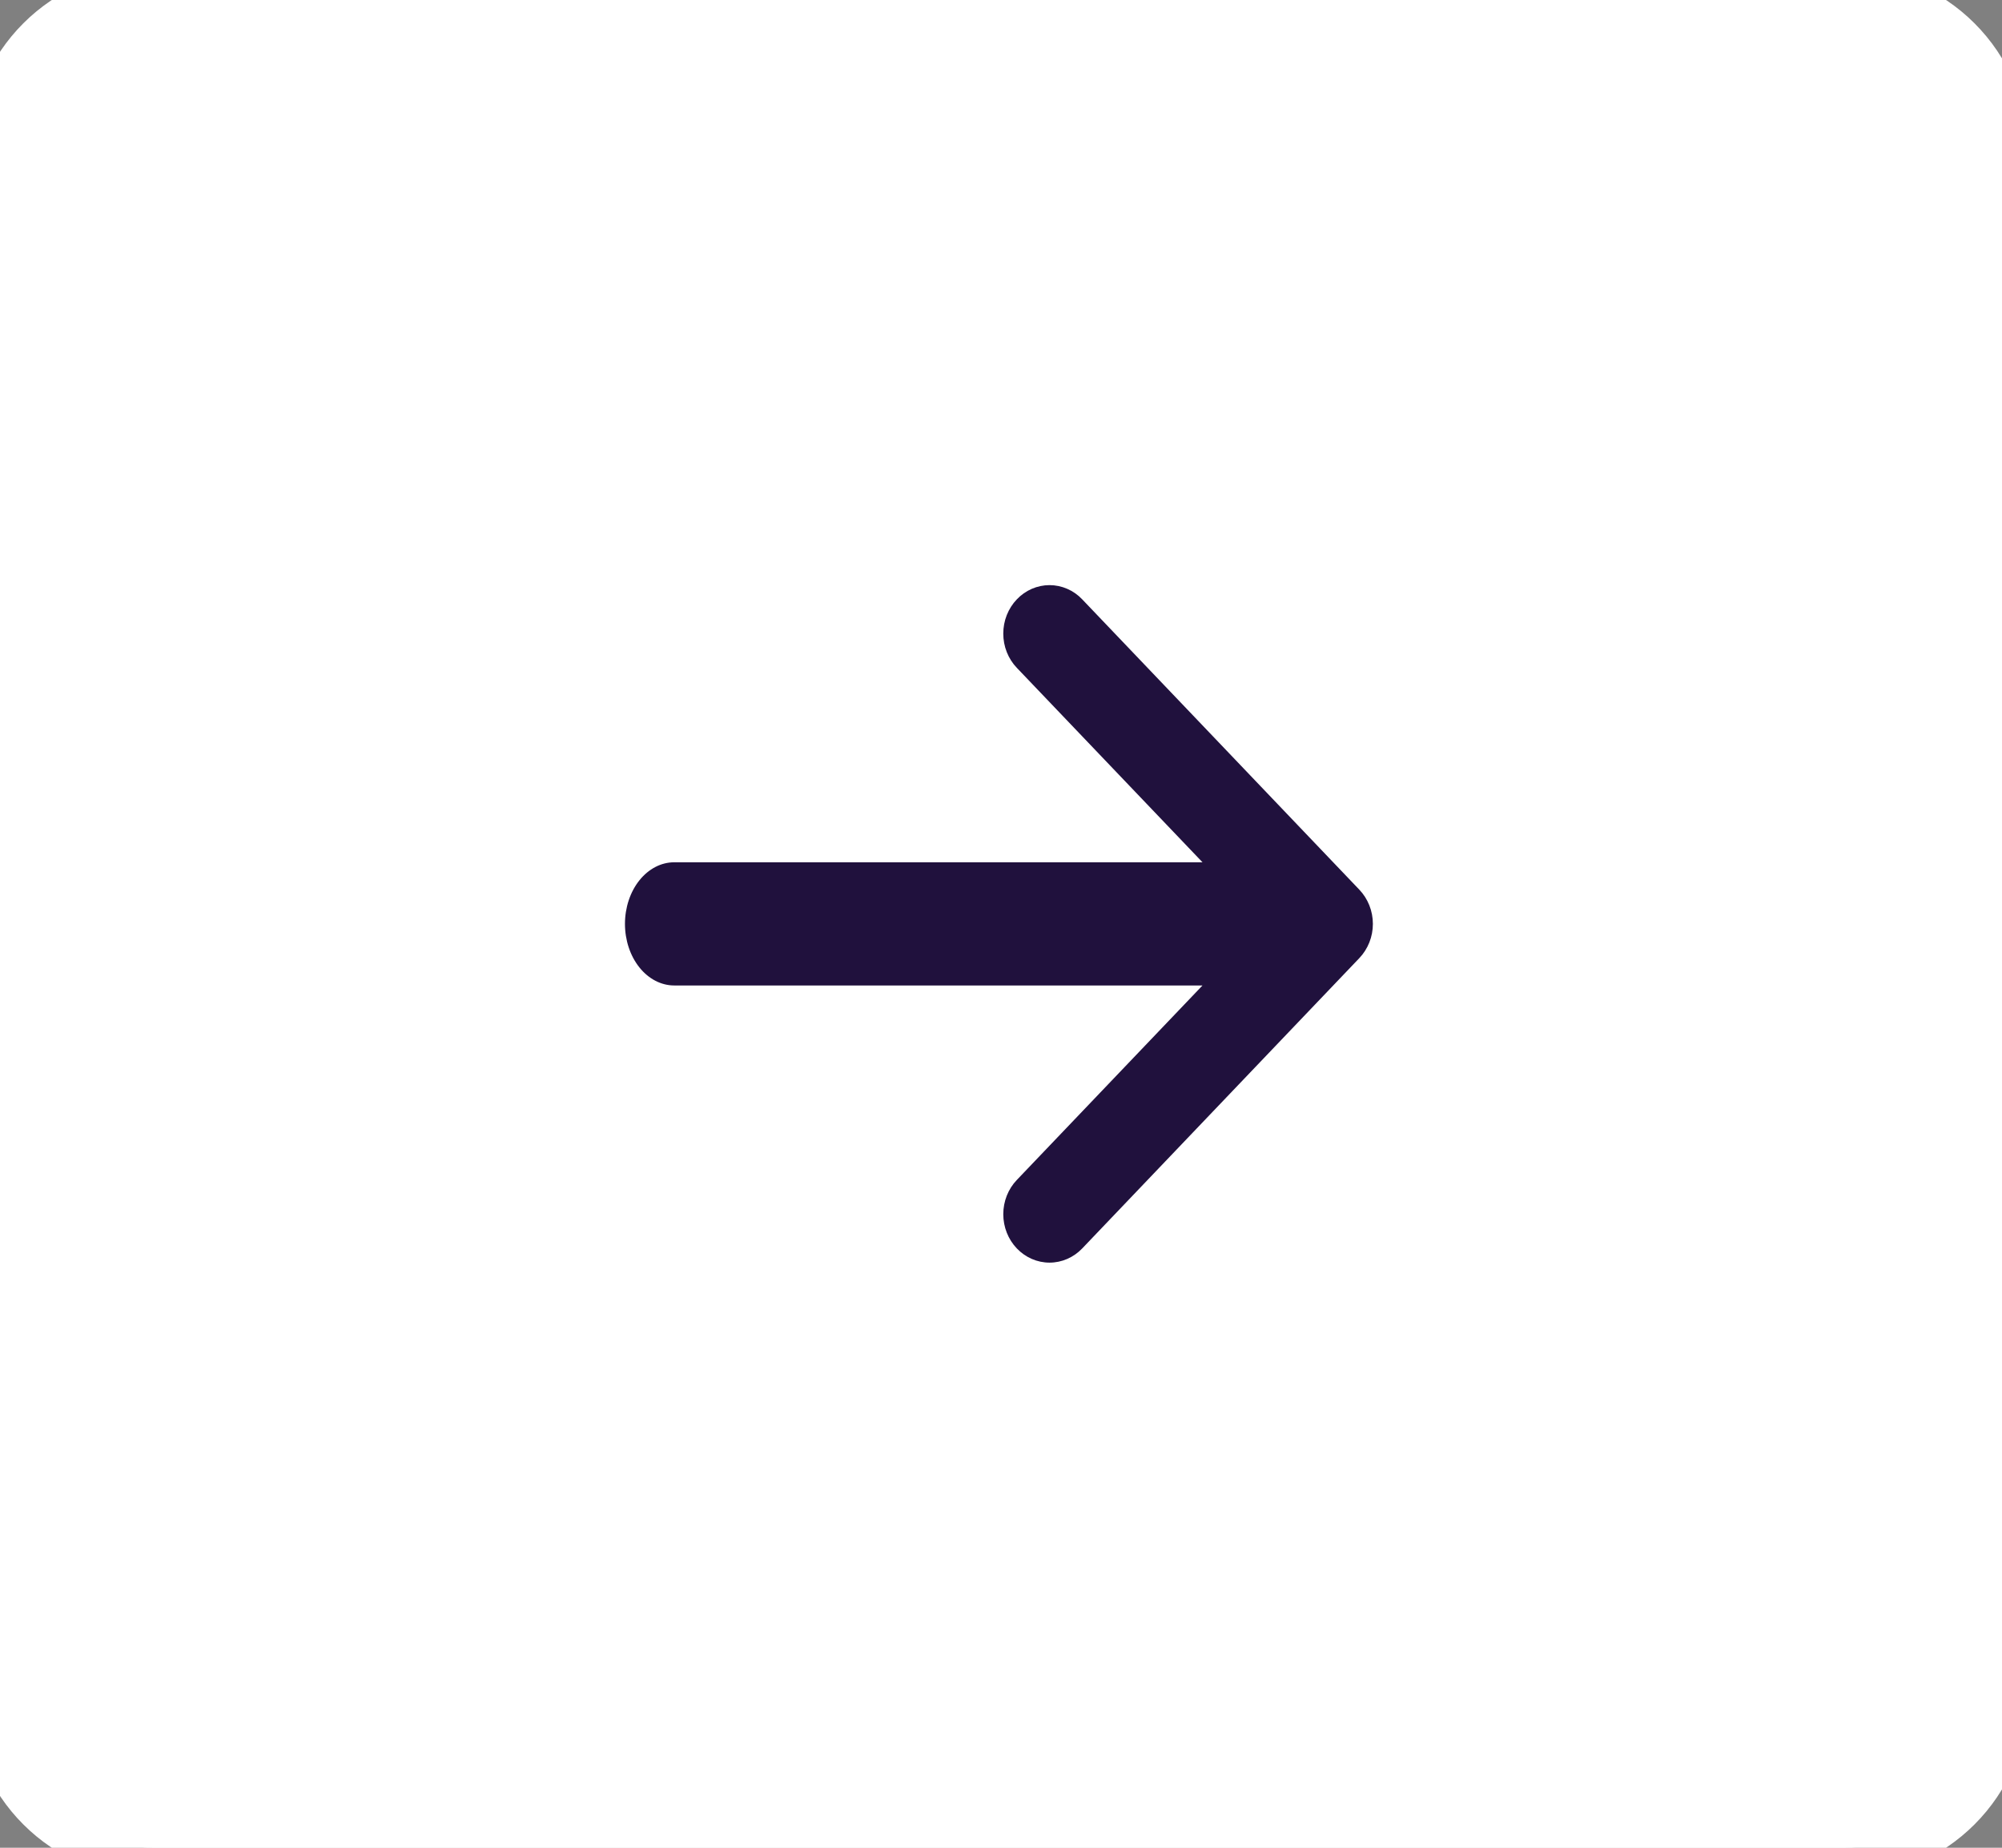 <svg width="65" height="60" viewBox="0 0 65 60" fill="none" xmlns="http://www.w3.org/2000/svg">
<rect x="0" y="0" width="65" height="60" fill="#808080" stroke="none"/>
<path d="M0 5C0 2.239 2.239 0 5 0H59.865C62.626 0 64.865 2.239 64.865 5V55C64.865 57.761 62.626 60 59.865 60H5C2.239 60 0 57.761 0 55V5Z" fill="white"/>
<path fill-rule="evenodd" clip-rule="evenodd" d="M33.501 19.12C33.319 19.199 33.153 19.315 33.014 19.462C32.874 19.608 32.764 19.781 32.688 19.972C32.612 20.163 32.574 20.367 32.574 20.574C32.574 20.78 32.612 20.985 32.688 21.176C32.764 21.367 32.874 21.54 33.014 21.686L39.042 28H21.891C21.467 28 21.06 28.211 20.76 28.586C20.46 28.961 20.291 29.47 20.291 30C20.291 30.53 20.46 31.039 20.76 31.414C21.06 31.789 21.467 32 21.891 32H39.042L33.014 38.315C32.732 38.61 32.574 39.01 32.574 39.427C32.574 39.844 32.732 40.244 33.014 40.539C33.295 40.834 33.677 41 34.075 41C34.474 41 34.855 40.834 35.137 40.539L44.133 31.113C44.273 30.967 44.383 30.793 44.459 30.603C44.535 30.412 44.574 30.207 44.574 30C44.574 29.794 44.535 29.589 44.459 29.398C44.383 29.207 44.273 29.034 44.133 28.888L35.137 19.462C34.998 19.315 34.832 19.199 34.65 19.12C34.468 19.041 34.273 19 34.075 19C33.878 19 33.683 19.041 33.501 19.12Z" fill="#20113D"/>
<path d="M5 1H59.865V-1H5V1ZM63.865 5V55H65.865V5H63.865ZM59.865 59H5V61H59.865V59ZM1 55V5H-1V55H1ZM5 59C2.791 59 1 57.209 1 55H-1C-1 58.314 1.686 61 5 61V59ZM63.865 55C63.865 57.209 62.074 59 59.865 59V61C63.179 61 65.865 58.314 65.865 55H63.865ZM59.865 1C62.074 1 63.865 2.791 63.865 5H65.865C65.865 1.686 63.179 -1 59.865 -1V1ZM5 -1C1.686 -1 -1 1.686 -1 5H1C1 2.791 2.791 1 5 1V-1Z" fill="white"/>
</svg>
